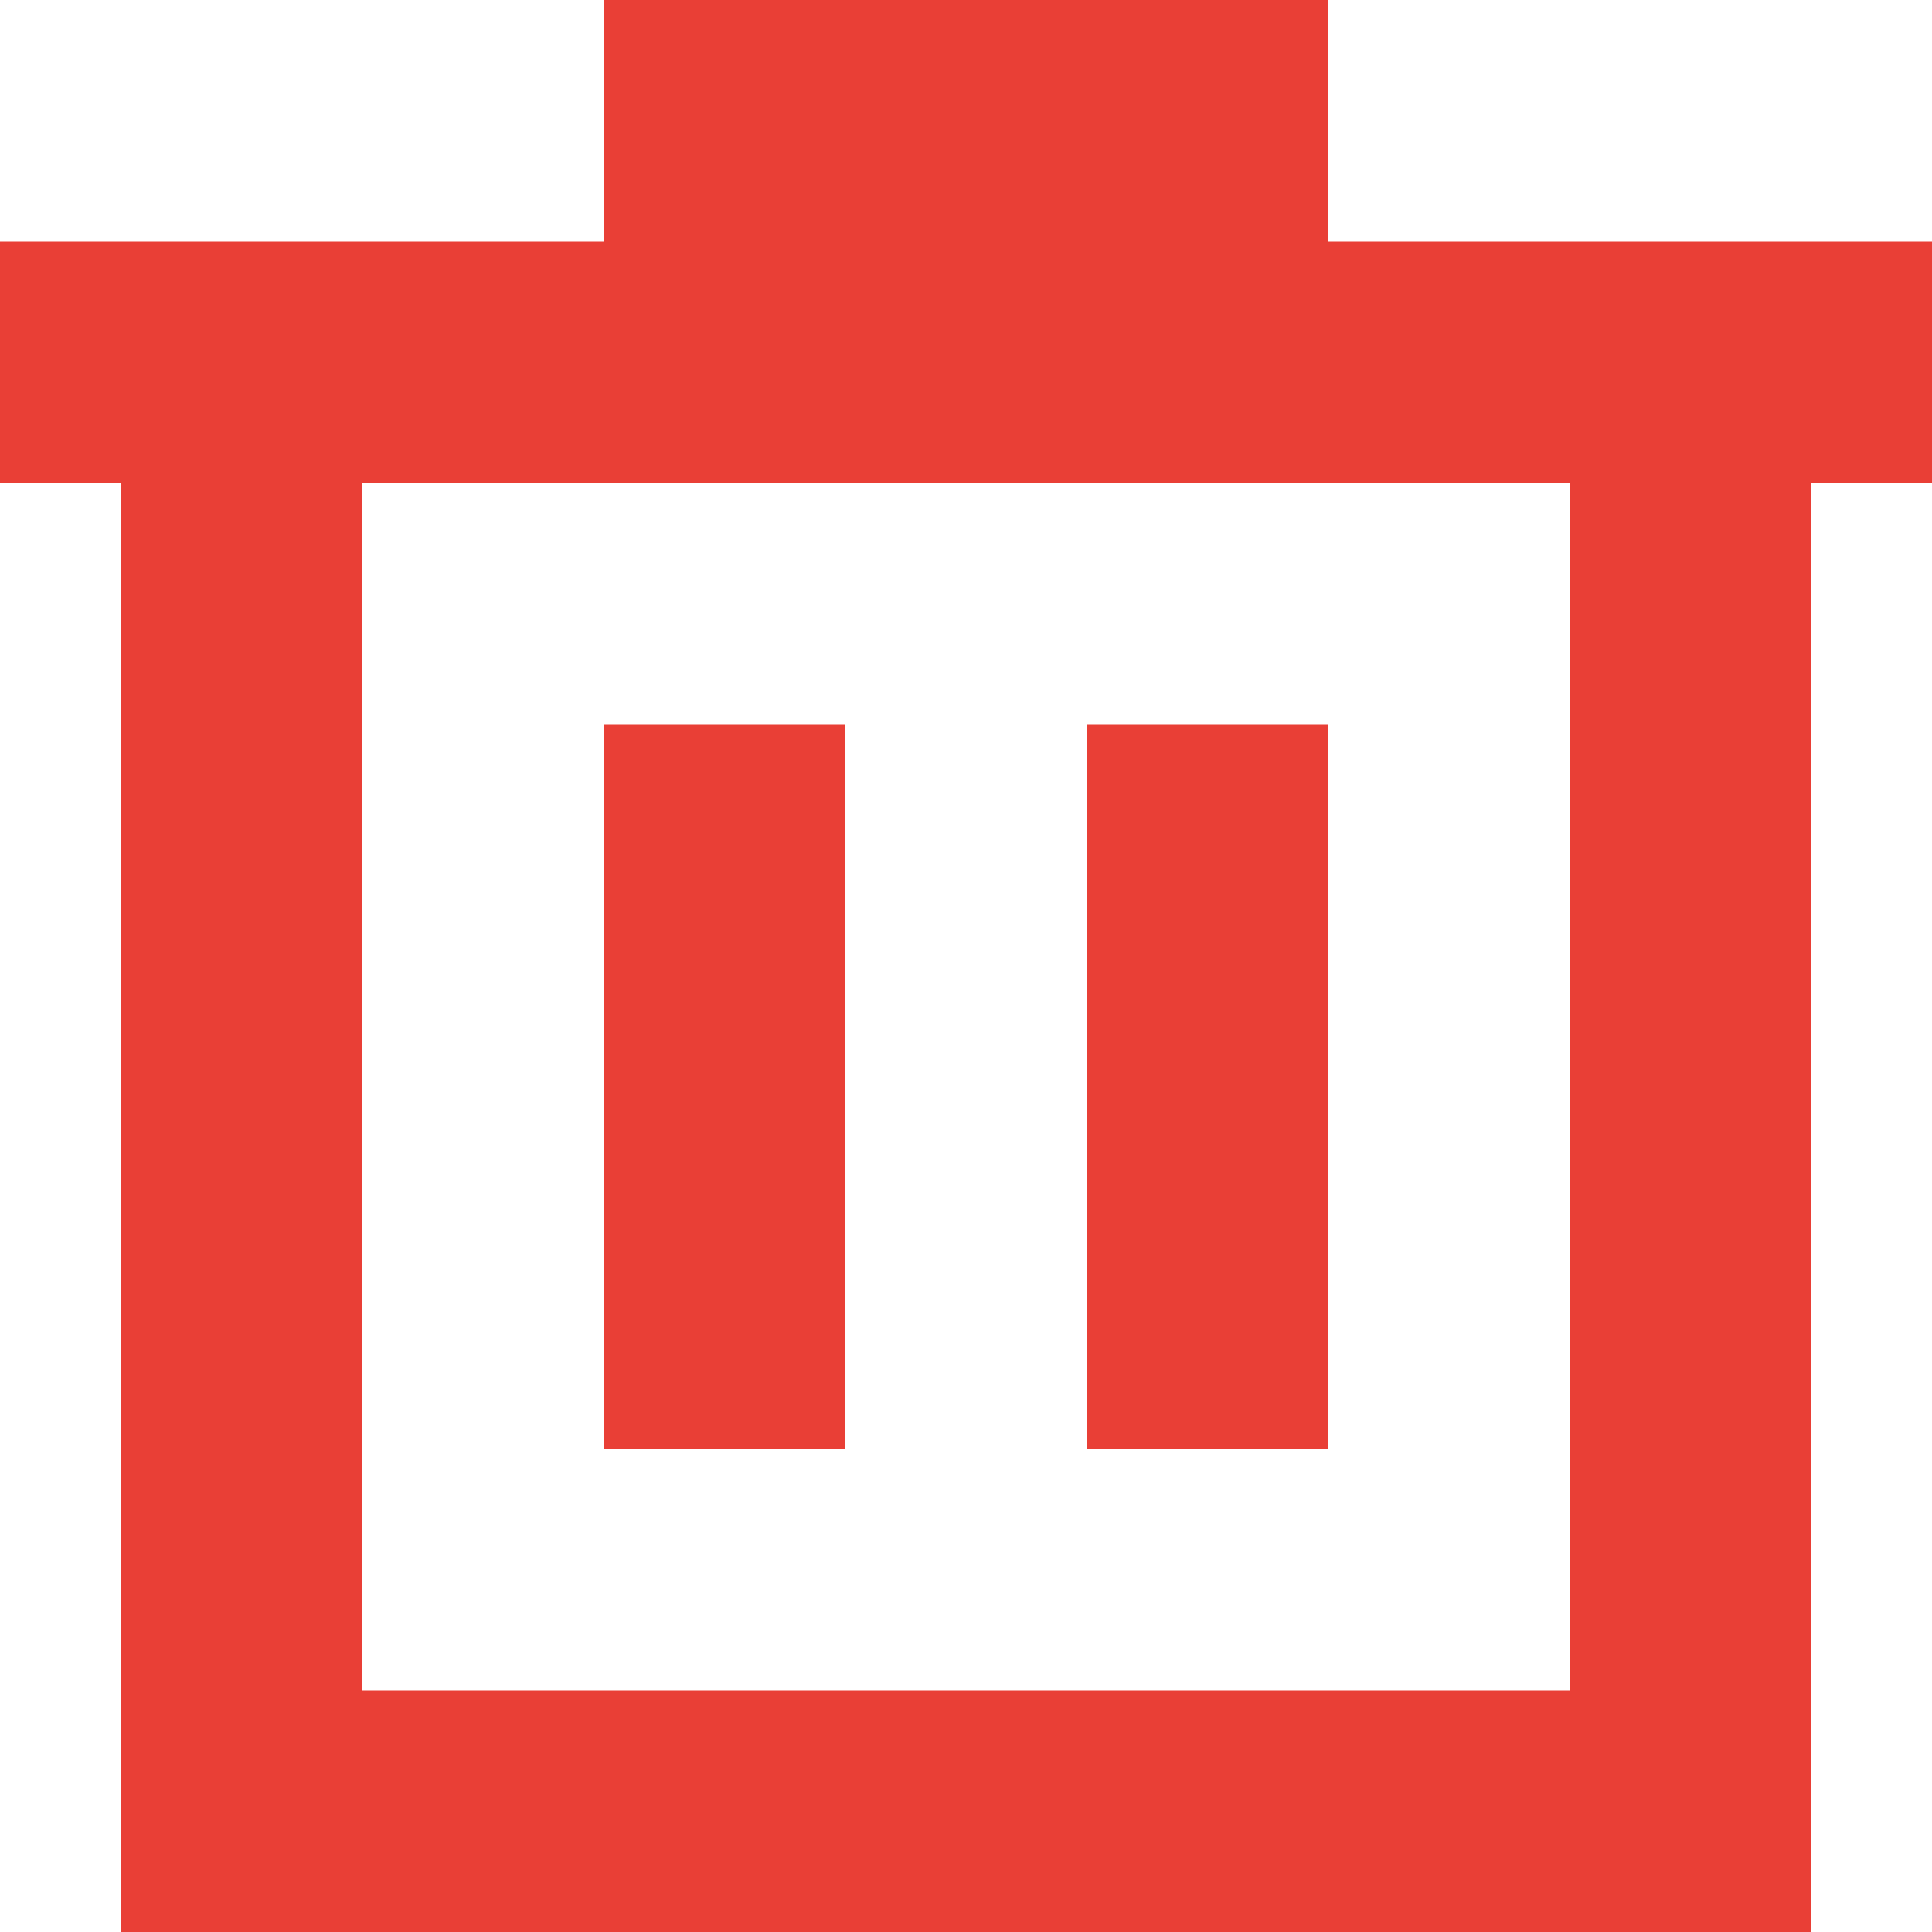 <?xml version="1.0" encoding="utf-8"?>
<!-- Generator: Adobe Illustrator 19.0.0, SVG Export Plug-In . SVG Version: 6.00 Build 0)  -->
<svg version="1.1" id="Слой_1" xmlns="http://www.w3.org/2000/svg" xmlns:xlink="http://www.w3.org/1999/xlink" x="0px" y="0px"
	 viewBox="0 0 16 16" fill="#e93f36" style="enable-background:new 0 0 16 16;" xml:space="preserve">
<g>
	<rect x="9" y="6" width="2" height="6"/>
	<rect x="5" y="6" width="2" height="6"/>
	<path d="M16,2h-1h-4V0H5v2H1H0v2h1v12h14V4h1V2z M13,14H3V4h10V14z"/>
</g>
</svg>
